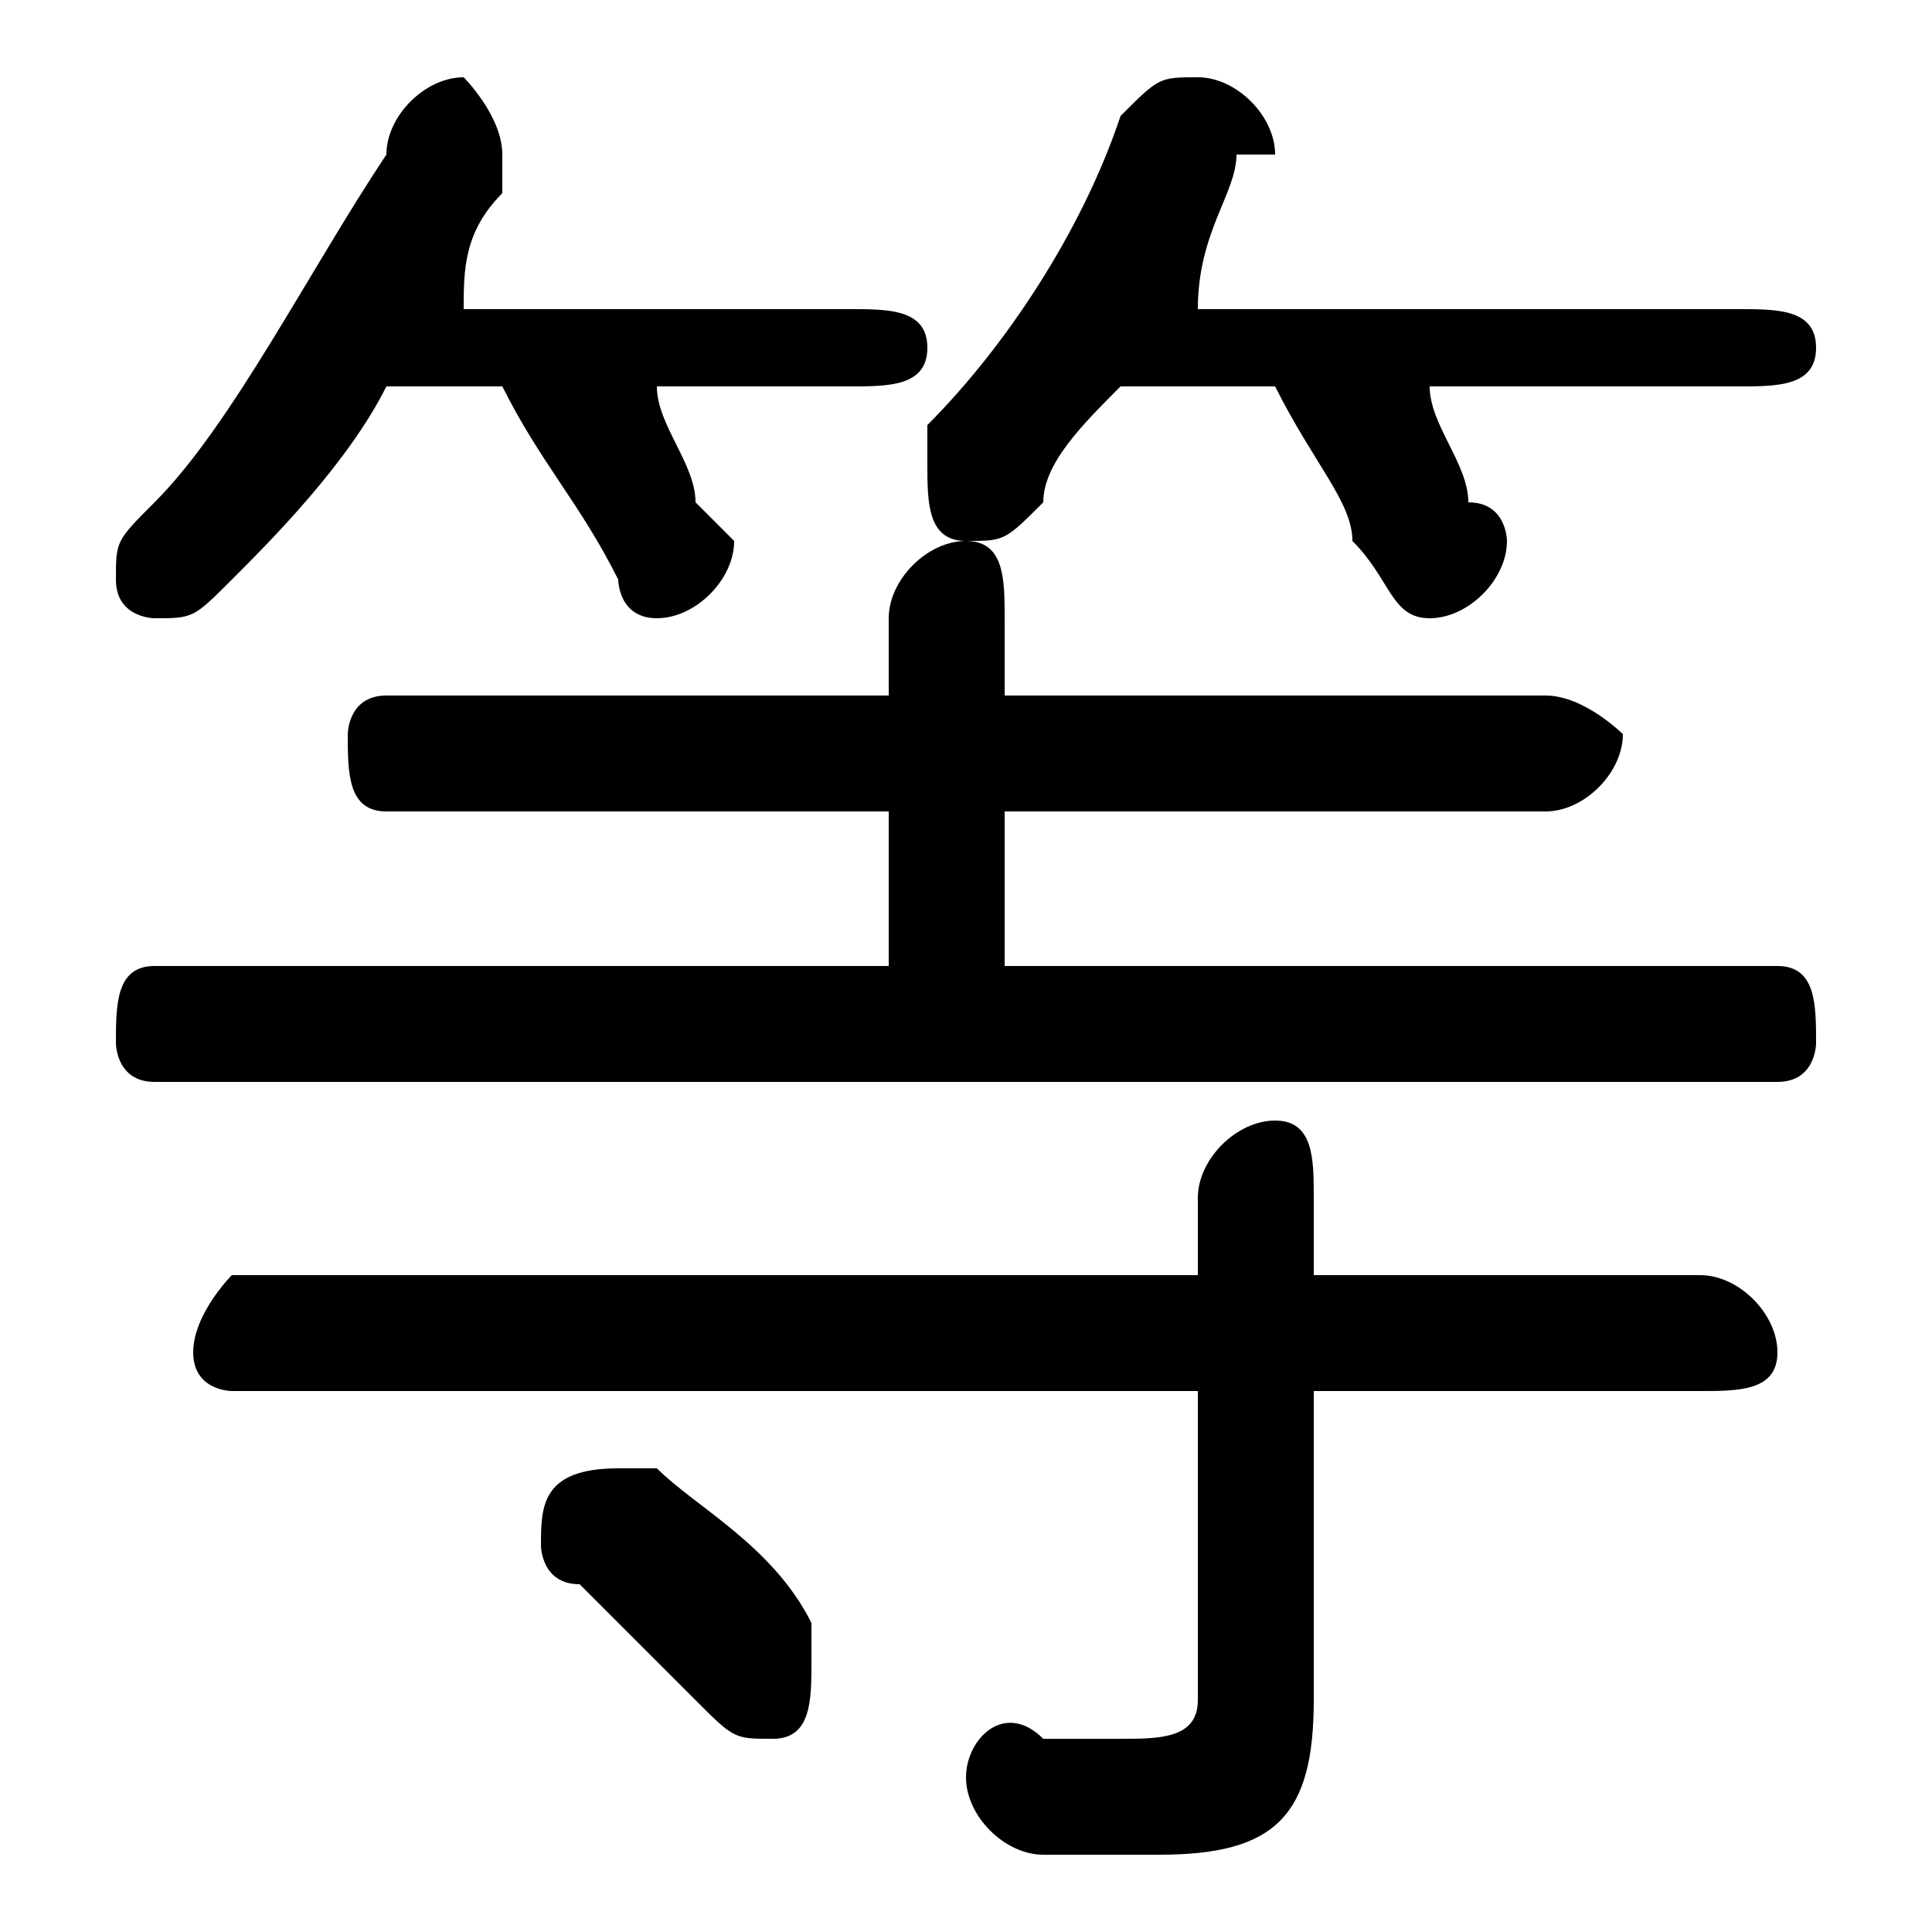 <svg xmlns="http://www.w3.org/2000/svg" viewBox="0 -44.0 50.0 50.0">
    <rect x="0" y="-44.0" width="50.0" height="50.0" fill="#808080" stroke="none"/>
    <g transform="scale(1, -1)">
        <!-- ボディの枠 -->
        <rect x="0" y="-6.0" width="50.0" height="50.0"
            stroke="white" fill="white"/>
        <!-- グリフ座標系の原点 -->
        <circle cx="0" cy="0" r="5" fill="white"/>
        <!-- グリフのアウトライン -->
        <g style="fill:black;stroke:#000000;stroke-width:0;stroke-linecap:round;stroke-linejoin:round;">
        <path d="M 13.0 34.0 C 14.0 32.0 15.0 31.0 16.0 29.0 C 16.0 29.0 16.0 28.0 17.0 28.0 C 18.0 28.0 19.0 29.0 19.0 30.0 C 19.0 30.0 19.0 30.0 18.0 31.0 C 18.0 32.0 17.0 33.0 17.0 34.0 L 22.0 34.0 C 23.0 34.0 24.0 34.0 24.0 35.0 C 24.0 36.0 23.0 36.0 22.0 36.0 L 12.0 36.0 C 12.0 37.0 12.0 38.0 13.0 39.0 C 13.0 40.0 13.0 40.0 13.0 40.0 C 13.0 41.0 12.0 42.0 12.0 42.0 C 11.0 42.0 10.0 41.0 10.0 40.0 C 8.0 37.0 6.0 33.0 4.0 31.0 C 3.0 30.0 3.0 30.0 3.0 29.0 C 3.0 28.0 4.0 28.0 4.0 28.0 C 5.0 28.0 5.0 28.0 6.0 29.0 C 7.0 30.0 9.0 32.0 10.0 34.0 Z M 31.0 11.0 L 6.0 11.0 C 6.0 11.0 5.0 10.0 5.0 9.0 C 5.0 8.0 6.0 8.0 6.0 8.0 L 31.0 8.0 L 31.0 0.0 C 31.0 -1.0 30.0 -1.0 29.0 -1.0 C 29.0 -1.0 28.0 -1.0 27.0 -1.0 C 26.0 -0.0 25.0 -1.0 25.0 -2.0 C 25.0 -3.0 26.0 -4.0 27.0 -4.0 C 28.0 -4.0 28.0 -4.0 30.0 -4.0 C 33.0 -4.0 34.0 -3.0 34.0 0.0 L 34.0 8.0 L 44.0 8.0 C 45.0 8.0 46.0 8.0 46.0 9.0 C 46.0 10.0 45.0 11.0 44.0 11.0 L 34.0 11.0 L 34.0 13.0 C 34.0 14.0 34.0 15.0 33.0 15.0 C 32.0 15.0 31.0 14.0 31.0 13.0 Z M 26.0 19.0 L 26.0 23.0 L 40.0 23.0 C 41.0 23.0 42.0 24.0 42.0 25.0 C 42.0 25.0 41.0 26.0 40.0 26.0 L 26.0 26.0 L 26.0 28.0 C 26.0 29.0 26.0 30.0 25.0 30.0 C 24.0 30.0 23.0 29.0 23.0 28.0 L 23.0 26.0 L 10.0 26.0 C 9.0 26.0 9.0 25.0 9.0 25.0 C 9.0 24.0 9.0 23.0 10.0 23.0 L 23.0 23.0 L 23.0 19.0 L 4.0 19.0 C 3.0 19.0 3.0 18.0 3.0 17.0 C 3.0 17.0 3.0 16.0 4.0 16.0 L 46.0 16.0 C 47.0 16.0 47.0 17.0 47.0 17.0 C 47.0 18.0 47.0 19.0 46.0 19.0 Z M 33.0 34.0 C 34.0 32.0 35.0 31.0 35.0 30.0 C 36.0 29.0 36.0 28.0 37.0 28.0 C 38.0 28.0 39.0 29.0 39.0 30.0 C 39.0 30.0 39.0 31.0 38.0 31.0 C 38.0 32.0 37.0 33.0 37.0 34.0 L 45.0 34.0 C 46.0 34.0 47.0 34.0 47.0 35.0 C 47.0 36.0 46.0 36.0 45.0 36.0 L 31.0 36.0 C 31.0 38.0 32.0 39.0 32.0 40.0 C 33.0 40.0 33.0 40.0 33.0 40.0 C 33.0 41.0 32.0 42.0 31.0 42.0 C 30.0 42.0 30.0 42.0 29.0 41.0 C 28.0 38.0 26.0 35.0 24.0 33.0 C 24.0 32.0 24.0 32.0 24.0 32.0 C 24.0 31.0 24.0 30.0 25.0 30.0 C 26.0 30.0 26.0 30.0 27.0 31.0 C 27.0 32.0 28.0 33.0 29.0 34.0 Z M 17.0 6.0 C 16.0 6.0 16.0 6.0 16.0 6.0 C 14.0 6.0 14.0 5.0 14.0 4.0 C 14.0 4.0 14.0 3.0 15.0 3.0 C 16.0 2.0 17.0 1.0 18.0 -0.0 C 19.0 -1.0 19.0 -1.0 20.0 -1.0 C 21.0 -1.0 21.0 -0.0 21.0 1.0 C 21.0 1.0 21.0 2.0 21.0 2.0 C 20.0 4.0 18.0 5.0 17.0 6.0 Z"/>
    </g>
    </g>
</svg>
